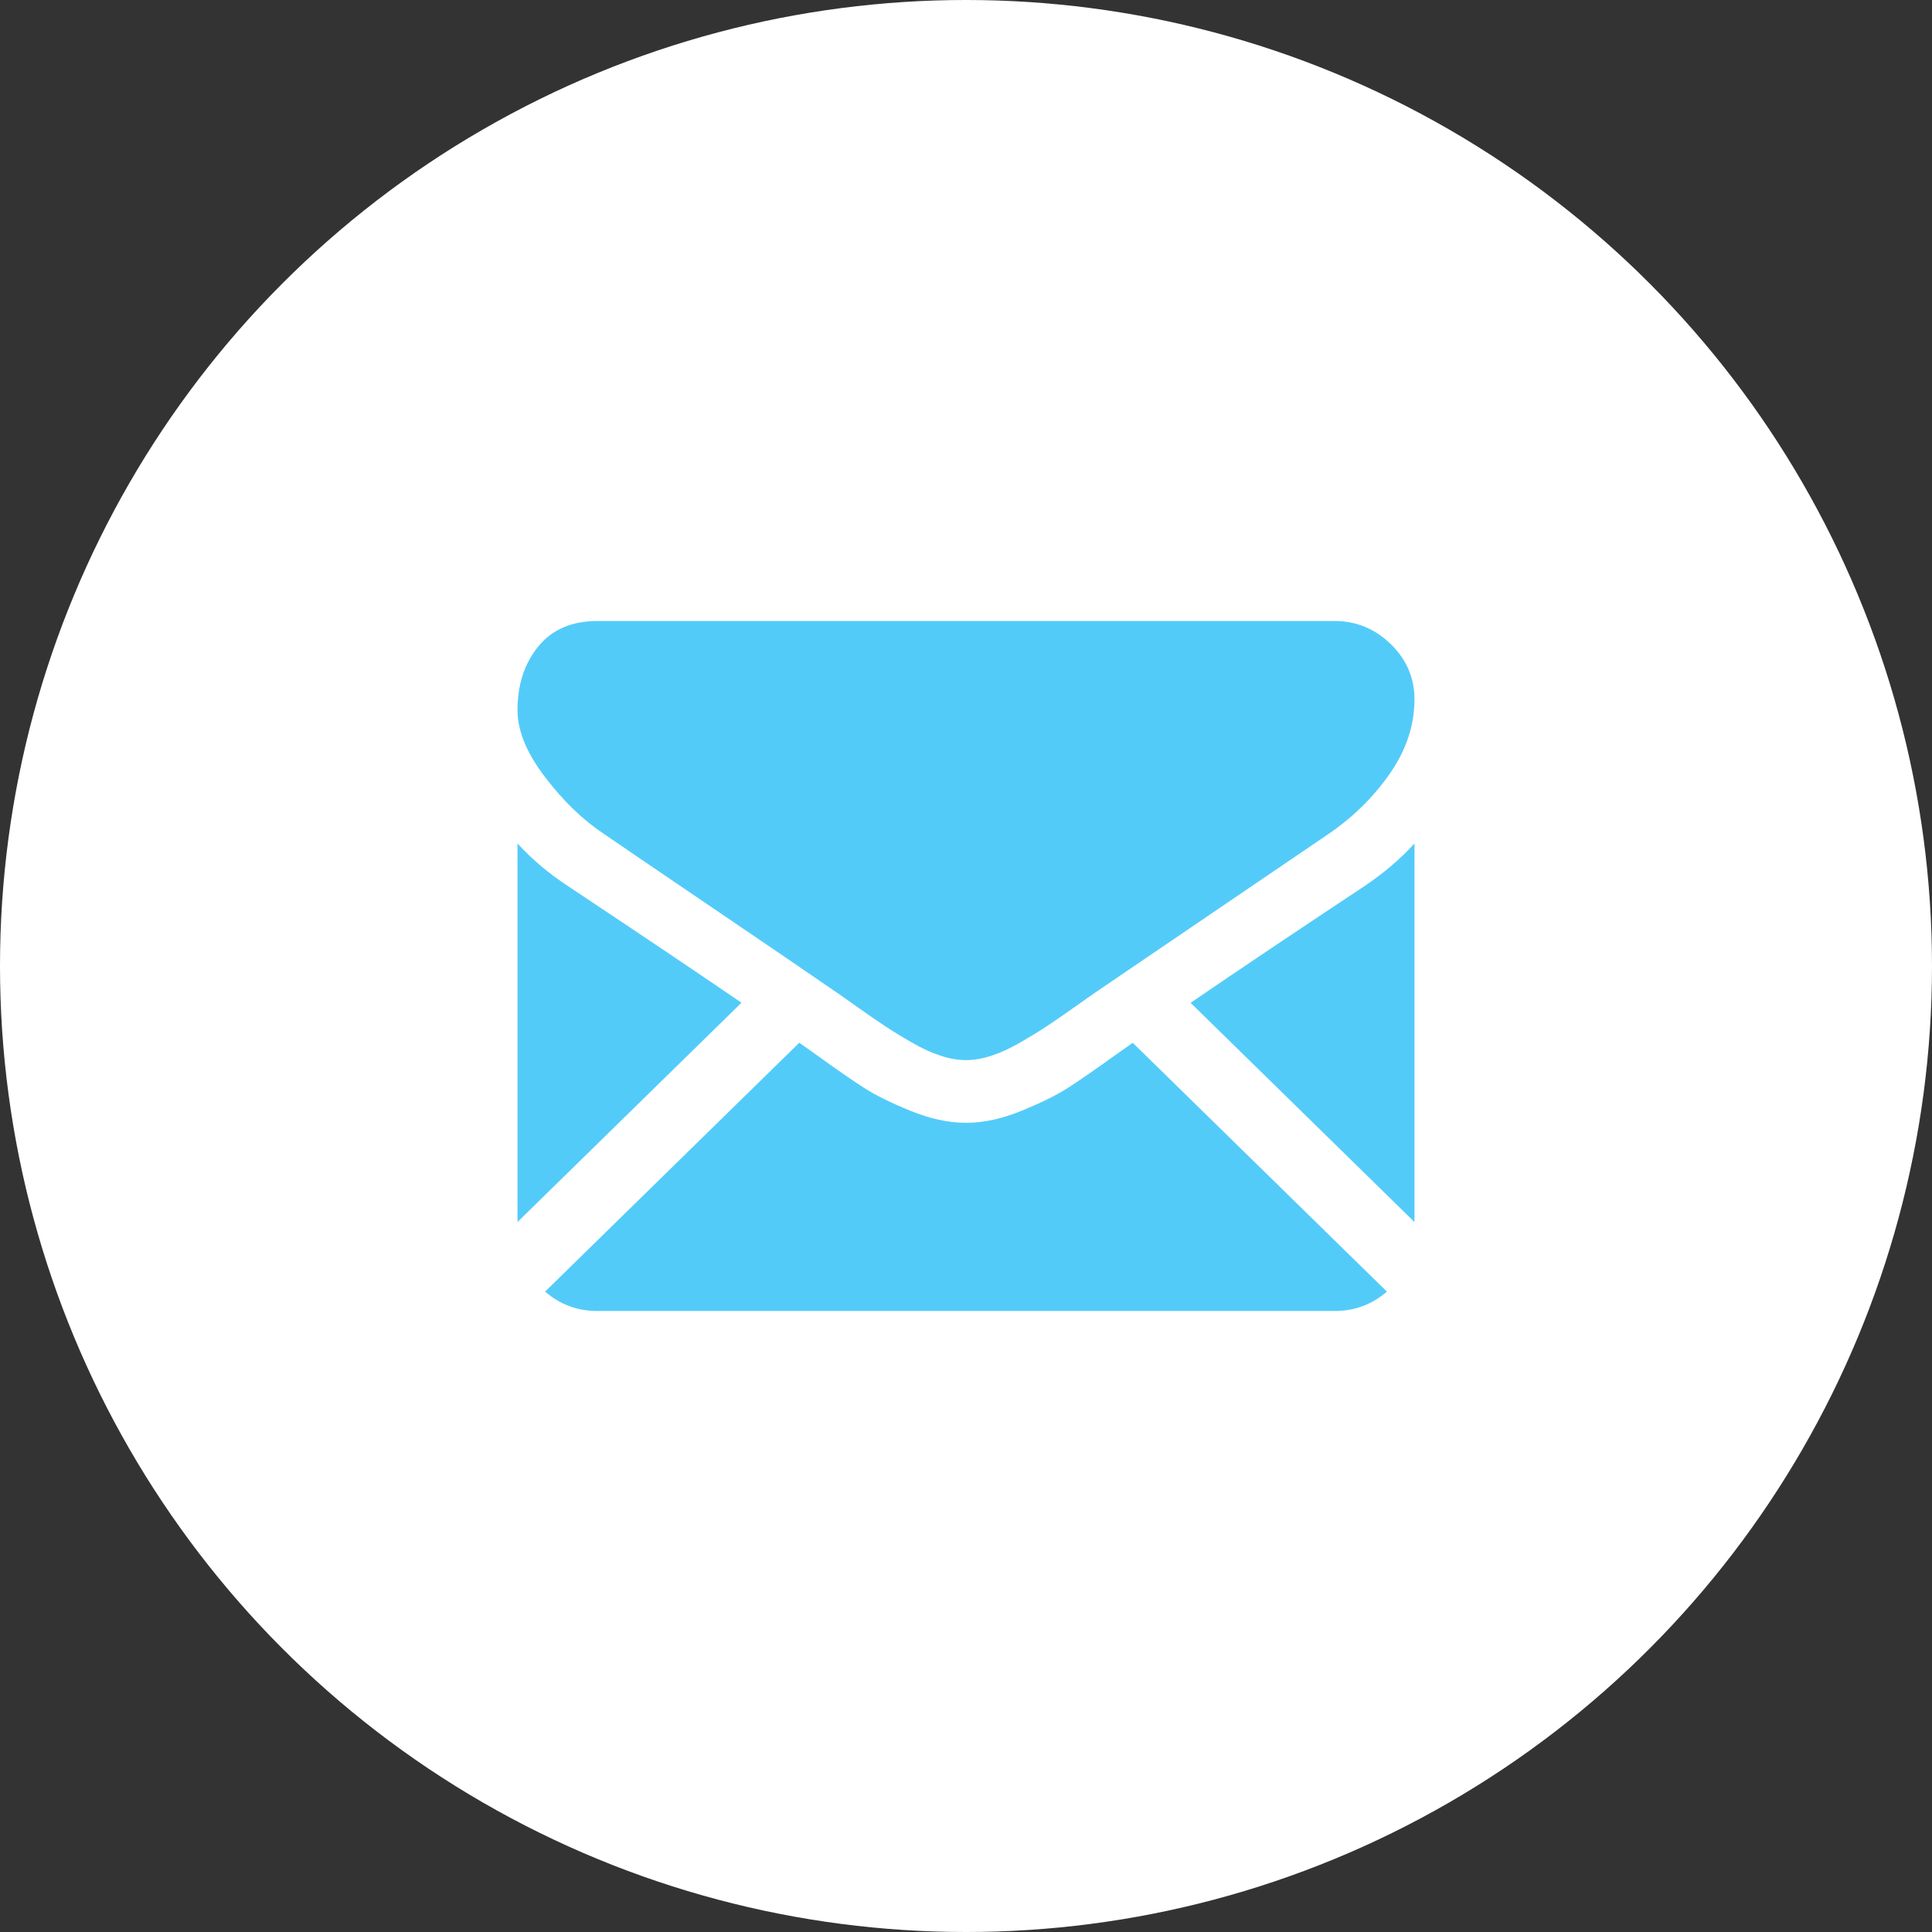 <svg width="56" height="56" viewBox="0 0 56 56" fill="none" xmlns="http://www.w3.org/2000/svg">
<rect x="0" y="0" width="56" height="56" fill="#333333" stroke="none"/>
<circle cx="28" cy="28" r="28" fill="white"/>
<path d="M38.678 38C39.263 38 39.769 37.811 40.2 37.438L32.833 30.226C32.657 30.35 32.485 30.471 32.324 30.585C31.772 30.983 31.325 31.293 30.981 31.515C30.638 31.738 30.181 31.965 29.61 32.197C29.04 32.429 28.508 32.545 28.014 32.545H27.985C27.492 32.545 26.96 32.429 26.389 32.197C25.818 31.965 25.361 31.738 25.018 31.515C24.675 31.293 24.228 30.983 23.676 30.585C23.522 30.475 23.352 30.354 23.168 30.224L15.8 37.438C16.23 37.811 16.737 38 17.322 38H38.678Z" fill="#53CBF9"/>
<path d="M16.465 25.685C15.914 25.325 15.425 24.913 15 24.449V35.421L21.492 29.065C20.194 28.177 18.52 27.052 16.465 25.685Z" fill="#53CBF9"/>
<path d="M39.549 25.685C37.573 26.994 35.893 28.122 34.51 29.067L41 35.422V24.449C40.584 24.904 40.1 25.315 39.549 25.685Z" fill="#53CBF9"/>
<path d="M38.678 18H17.321C16.576 18 16.004 18.246 15.602 18.738C15.201 19.231 15 19.847 15 20.585C15 21.181 15.266 21.828 15.798 22.524C16.33 23.22 16.896 23.767 17.496 24.165C17.824 24.392 18.816 25.067 20.47 26.189C21.363 26.795 22.14 27.323 22.807 27.778C23.376 28.166 23.866 28.502 24.271 28.781C24.318 28.813 24.391 28.864 24.488 28.932C24.592 29.006 24.725 29.099 24.888 29.215C25.202 29.437 25.463 29.617 25.671 29.754C25.879 29.892 26.131 30.046 26.426 30.216C26.721 30.386 26.999 30.514 27.26 30.599C27.521 30.685 27.763 30.727 27.986 30.727H28.015C28.237 30.727 28.479 30.685 28.74 30.599C29.001 30.514 29.279 30.387 29.574 30.216C29.869 30.046 30.12 29.892 30.329 29.754C30.537 29.617 30.798 29.437 31.112 29.215C31.275 29.099 31.407 29.006 31.512 28.933C31.609 28.864 31.682 28.813 31.729 28.781C32.044 28.566 32.536 28.232 33.197 27.782C34.4 26.964 36.172 25.76 38.519 24.165C39.225 23.682 39.815 23.099 40.289 22.418C40.762 21.736 40.999 21.021 40.999 20.273C40.999 19.648 40.77 19.113 40.31 18.668C39.851 18.223 39.307 18 38.678 18Z" fill="#53CBF9"/>
</svg>
